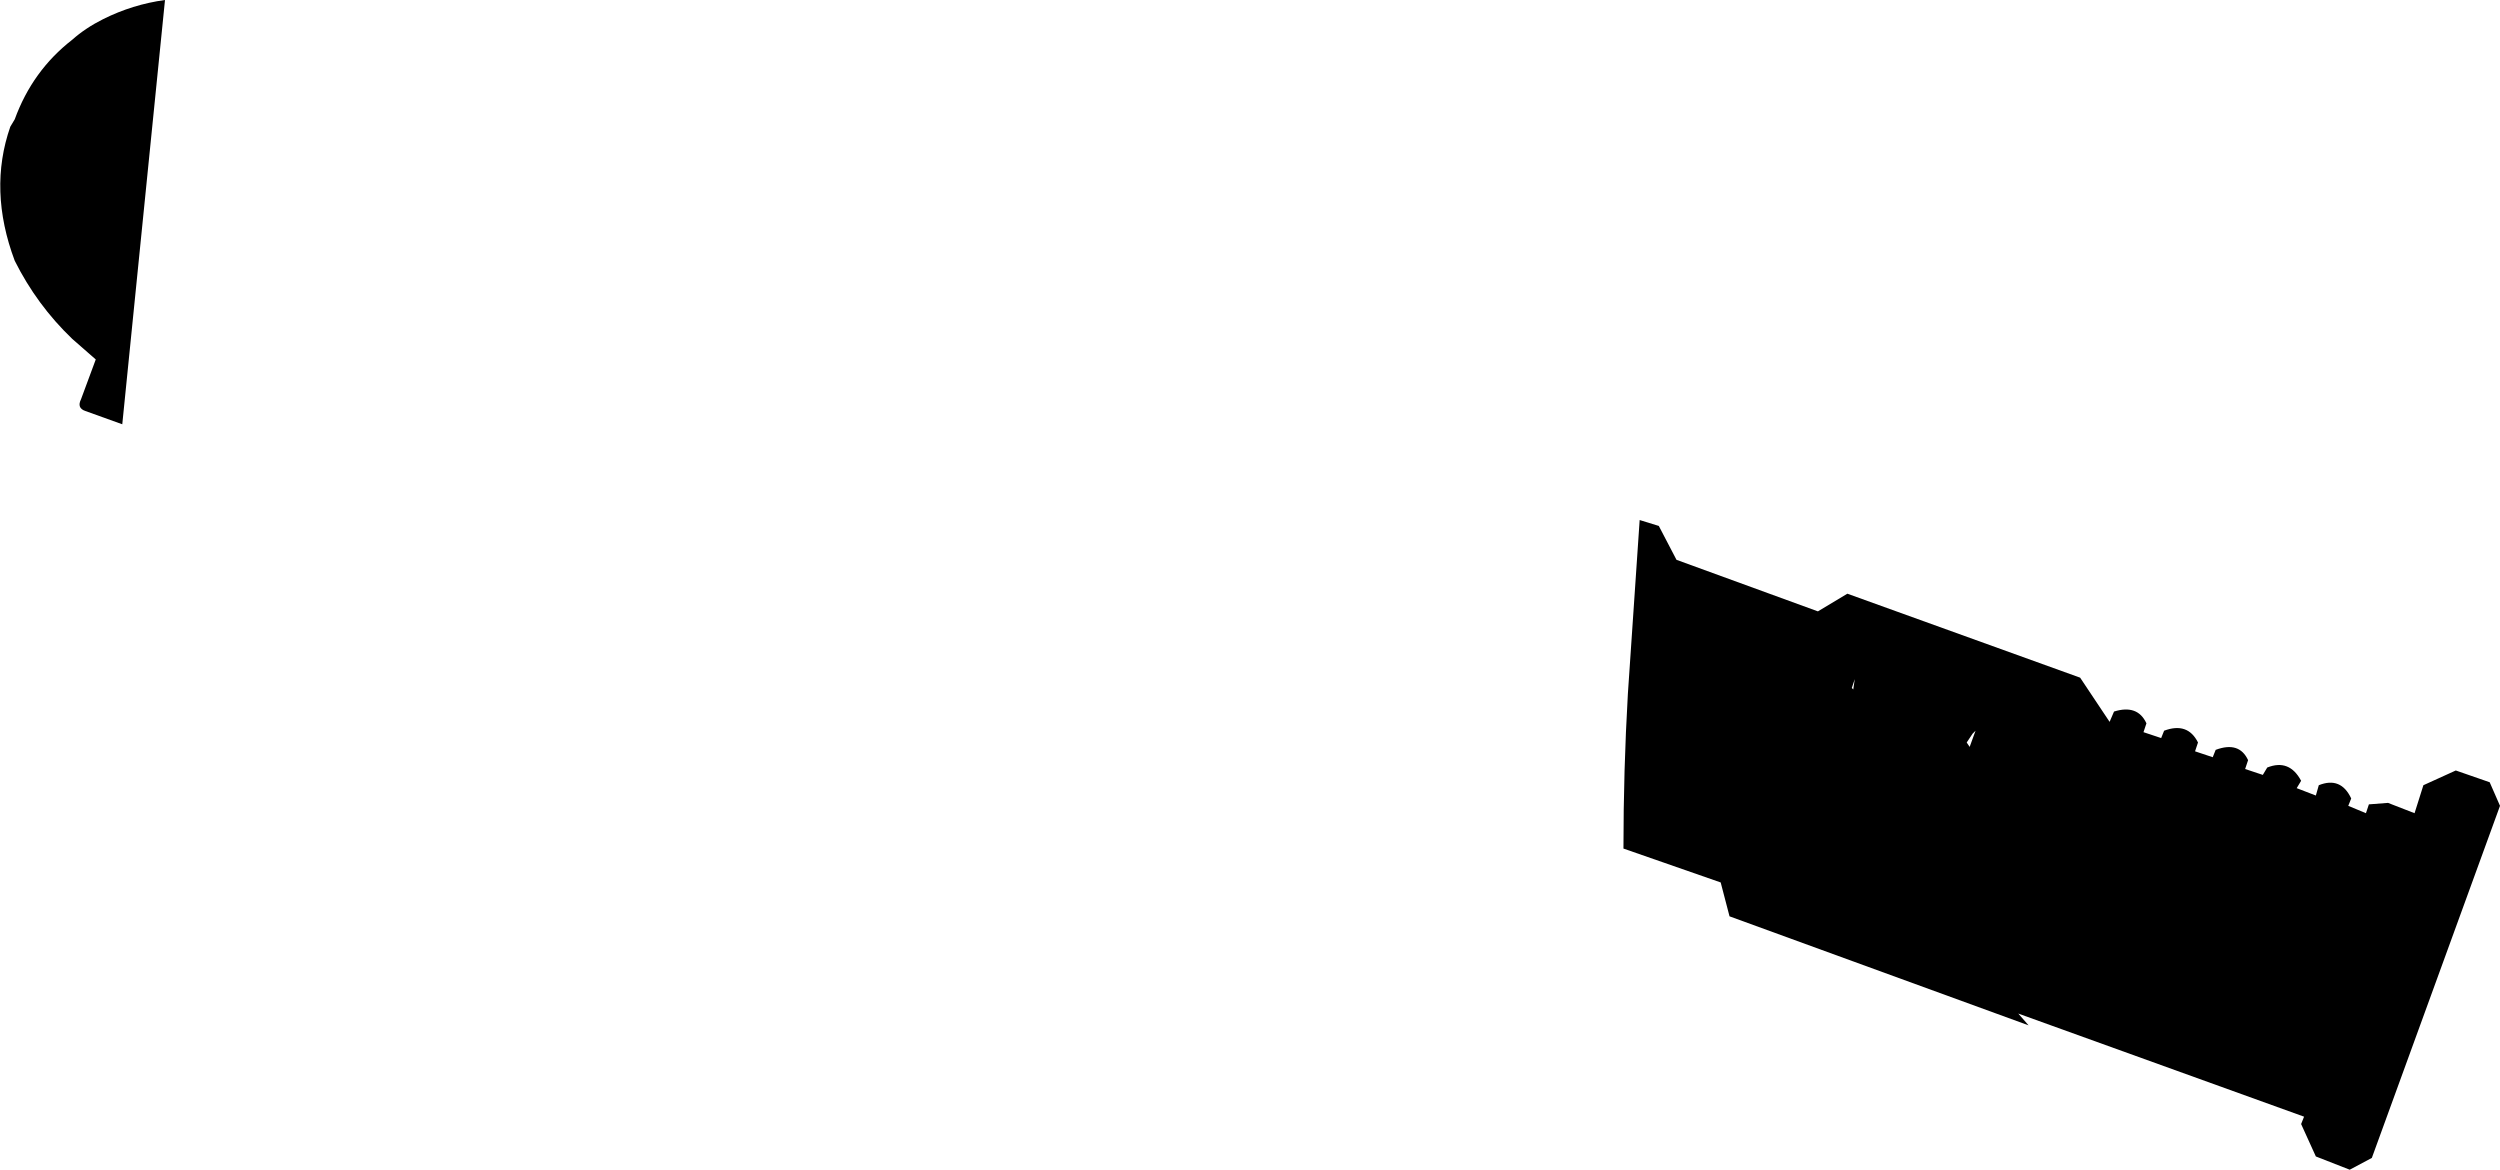 <?xml version="1.0" encoding="UTF-8" standalone="no"?>
<svg xmlns:xlink="http://www.w3.org/1999/xlink" height="39.7px" width="84.85px" xmlns="http://www.w3.org/2000/svg">
  <g transform="matrix(1.0, 0.0, 0.0, 1.0, -111.4, -310.15)">
    <path d="M113.85 321.65 Q112.65 320.5 111.9 319.0 111.0 316.6 111.75 314.45 L111.9 314.2 Q112.5 312.55 113.85 311.5 114.3 311.1 114.9 310.8 115.9 310.3 117.0 310.15 L115.55 324.55 114.3 324.1 Q114.0 324.0 114.15 323.7 L114.65 322.35 113.85 321.65 M174.25 333.5 L174.3 333.55 174.35 333.2 174.25 333.5 M182.0 333.15 L183.0 334.65 183.15 334.3 Q183.95 334.05 184.25 334.7 L184.15 335.0 184.75 335.2 184.85 334.95 Q185.65 334.65 186.0 335.35 L185.9 335.65 186.5 335.85 186.6 335.6 Q187.4 335.3 187.7 335.95 L187.6 336.25 188.2 336.45 188.35 336.2 Q189.1 335.9 189.5 336.65 L189.35 336.9 190.0 337.15 190.1 336.8 Q190.85 336.5 191.2 337.25 L191.1 337.5 191.7 337.75 191.8 337.45 192.45 337.4 193.35 337.75 193.65 336.8 194.75 336.3 195.9 336.7 196.25 337.5 191.9 349.45 191.15 349.85 190.0 349.4 189.5 348.3 189.6 348.05 179.9 344.55 180.25 344.95 170.1 341.25 169.8 340.1 166.5 338.95 Q166.5 336.3 166.65 333.7 L167.05 327.8 167.7 328.0 168.3 329.15 173.1 330.9 174.1 330.3 182.0 333.15 M178.25 335.5 L178.45 334.95 178.35 335.05 178.15 335.35 178.25 335.5" fill="#000000" fill-rule="evenodd" stroke="none"/>
  </g>
</svg>
